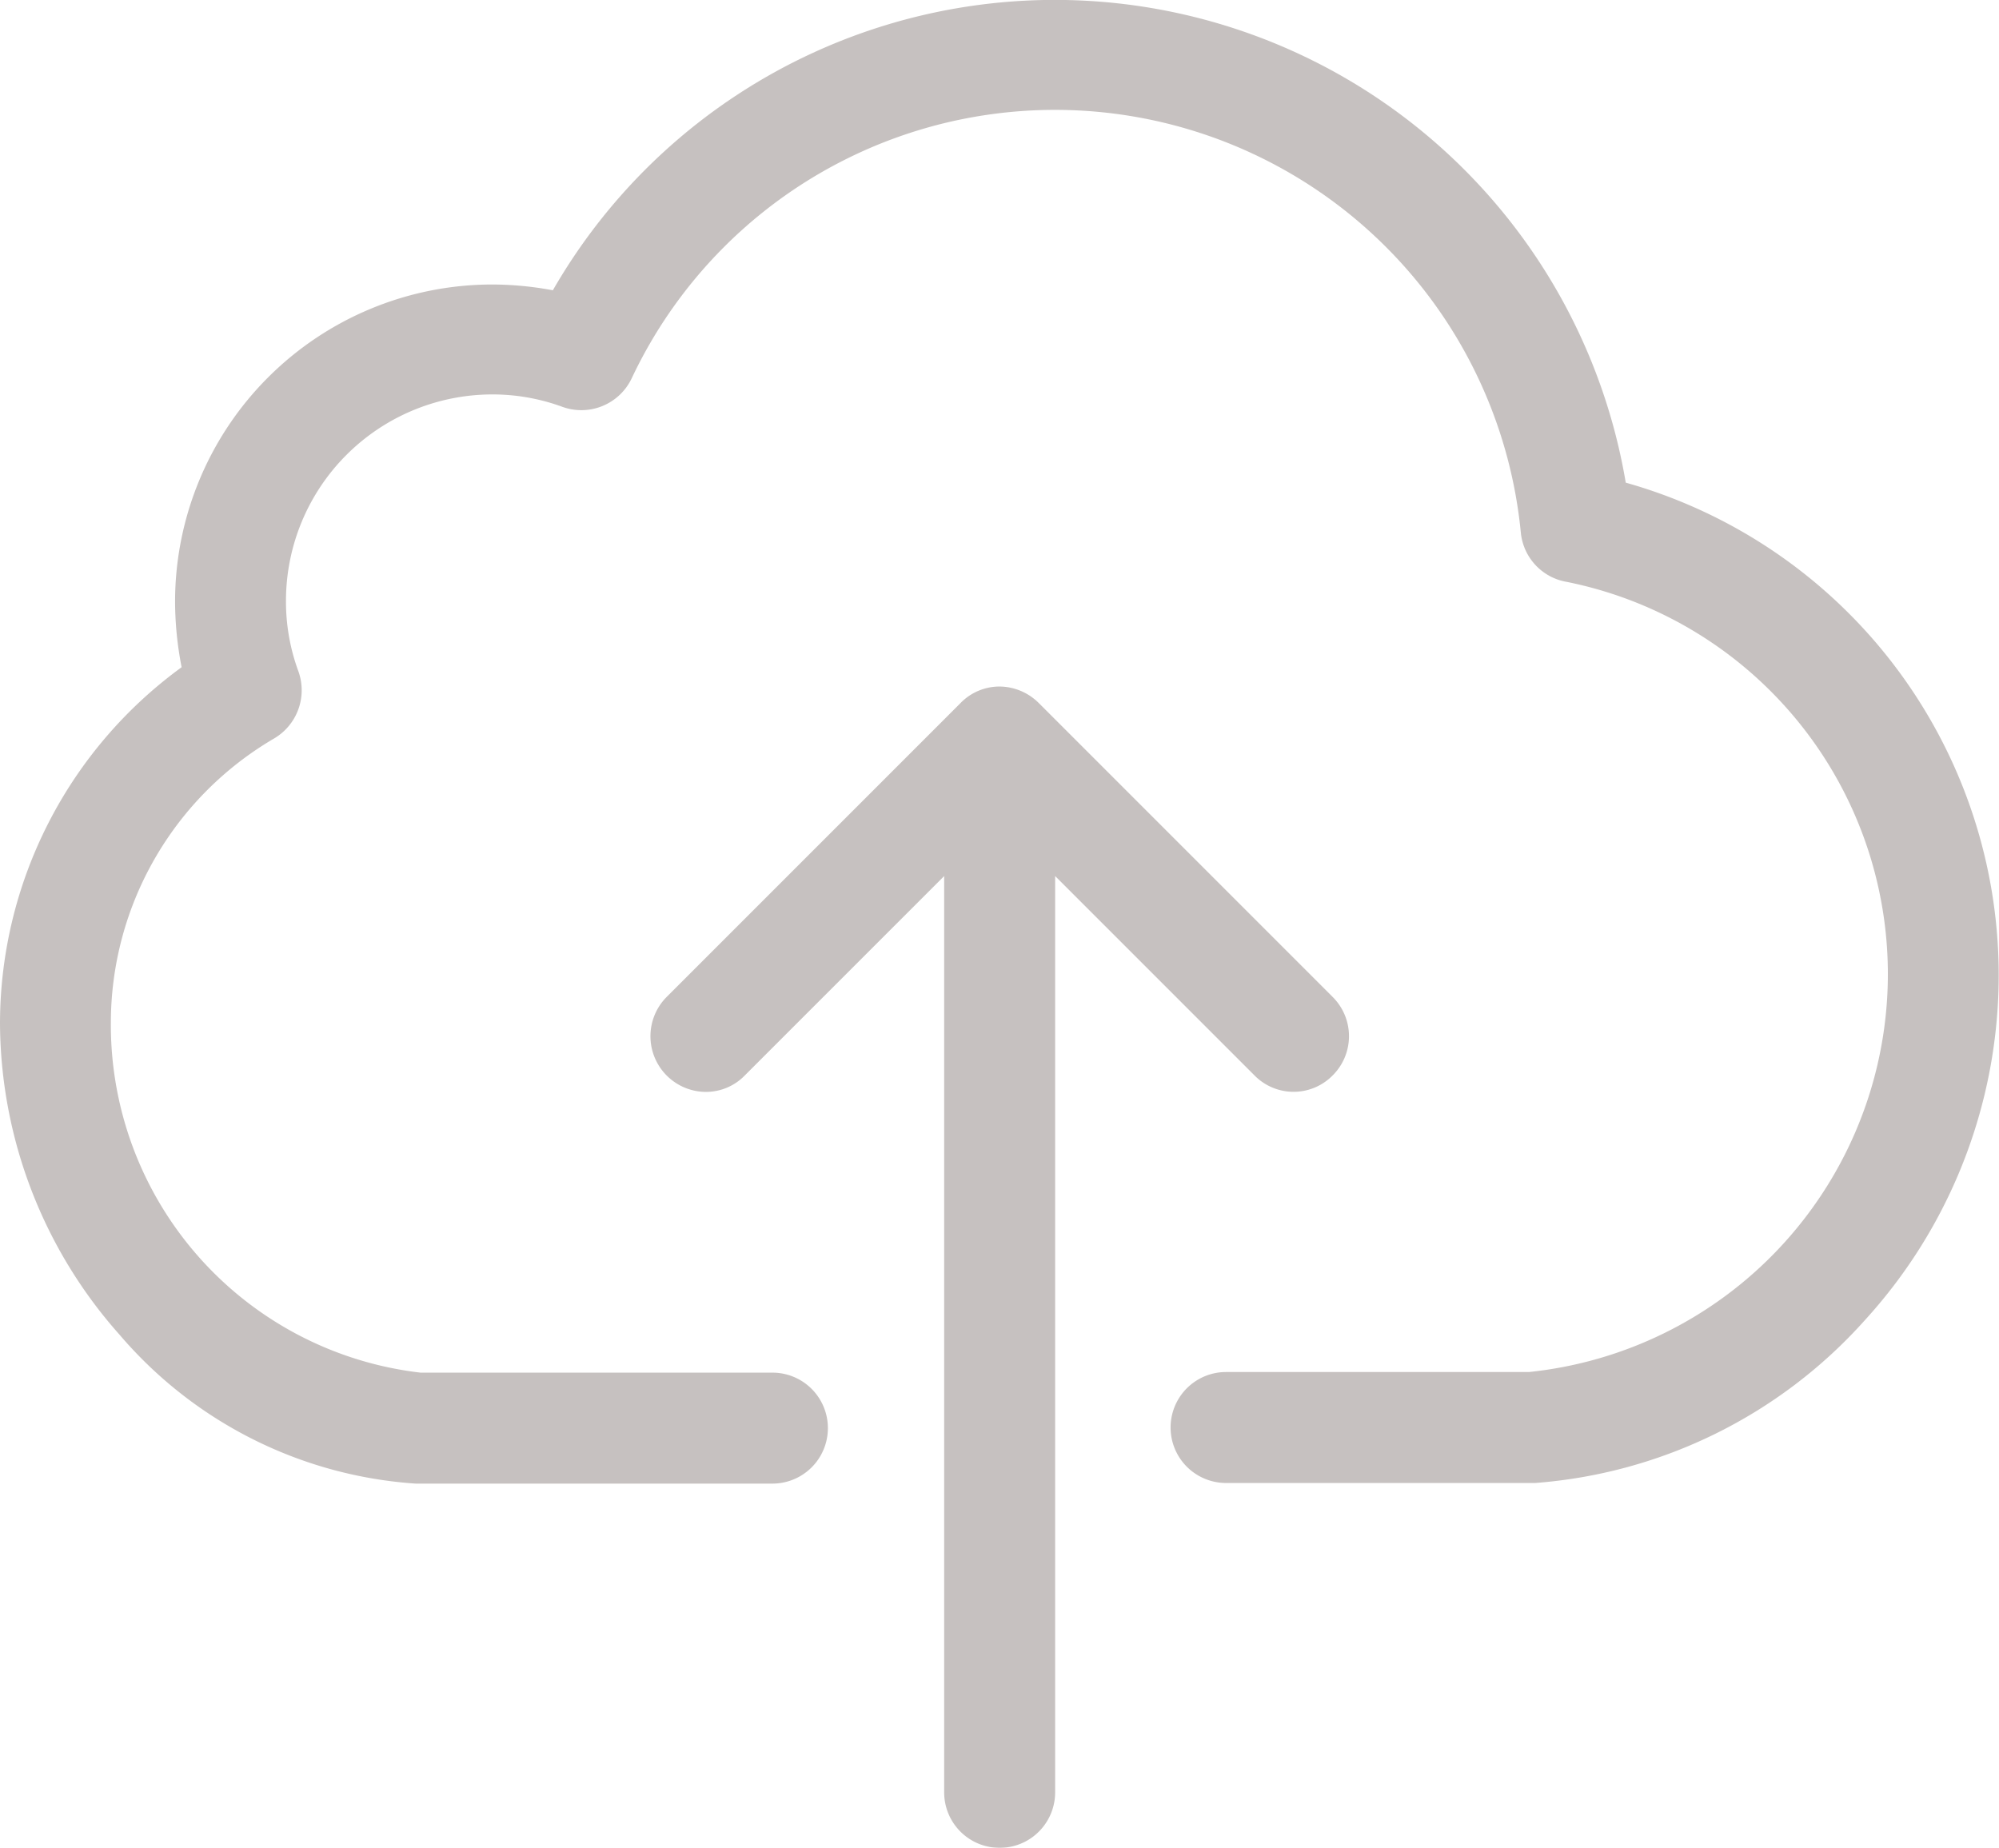 <svg xmlns="http://www.w3.org/2000/svg" width="38.732" height="35.801" viewBox="0 0 38.732 35.801">
    <defs>
        <style>
            .cls-1{opacity:.3}.cls-2{fill:#41302a}
        </style>
    </defs>
    <g id="upload" class="cls-1" transform="translate(0 -18.4)">
        <g id="Group_1094" data-name="Group 1094" transform="translate(0 18.4)">
            <path id="Path_794" d="M31.5 27.751a11.219 11.219 0 0 0-20.788-3.727 6.427 6.427 0 0 0-1.179-.112 6.149 6.149 0 0 0-6.141 6.141 6.713 6.713 0 0 0 .127 1.274A8.545 8.545 0 0 0 0 38.216a9.136 9.136 0 0 0 2.318 6.045 8.272 8.272 0 0 0 5.735 2.883h6.913a1.075 1.075 0 0 0 0-2.15H8.148a6.782 6.782 0 0 1-6-6.786 6.384 6.384 0 0 1 3.162-5.5 1.084 1.084 0 0 0 .47-1.306 3.9 3.9 0 0 1-.239-1.37 4 4 0 0 1 3.99-3.99 3.922 3.922 0 0 1 1.362.239 1.08 1.08 0 0 0 1.346-.55 9.068 9.068 0 0 1 17.228 2.987 1.074 1.074 0 0 0 .892.956 7.751 7.751 0 0 1-.733 15.308h-5.87a1.075 1.075 0 1 0 0 2.15h5.989a9.529 9.529 0 0 0 6.388-3.154A9.913 9.913 0 0 0 31.5 27.751z" class="cls-2" data-name="Path 794" transform="translate(0 -18.4)"/>
            <path id="Path_795" d="M171.444 192.935a1.072 1.072 0 0 0 0-1.521l-5.695-5.695a1.088 1.088 0 0 0-.757-.319 1.055 1.055 0 0 0-.757.319l-5.695 5.695a1.079 1.079 0 0 0 .757 1.84 1.049 1.049 0 0 0 .757-.319l3.863-3.863v17.753a1.075 1.075 0 1 0 2.15 0v-17.753l3.863 3.863a1.062 1.062 0 0 0 1.514 0z" class="cls-2" data-name="Path 795" transform="translate(-145.623 -172.099)"/>
        </g>
    </g>
</svg>
